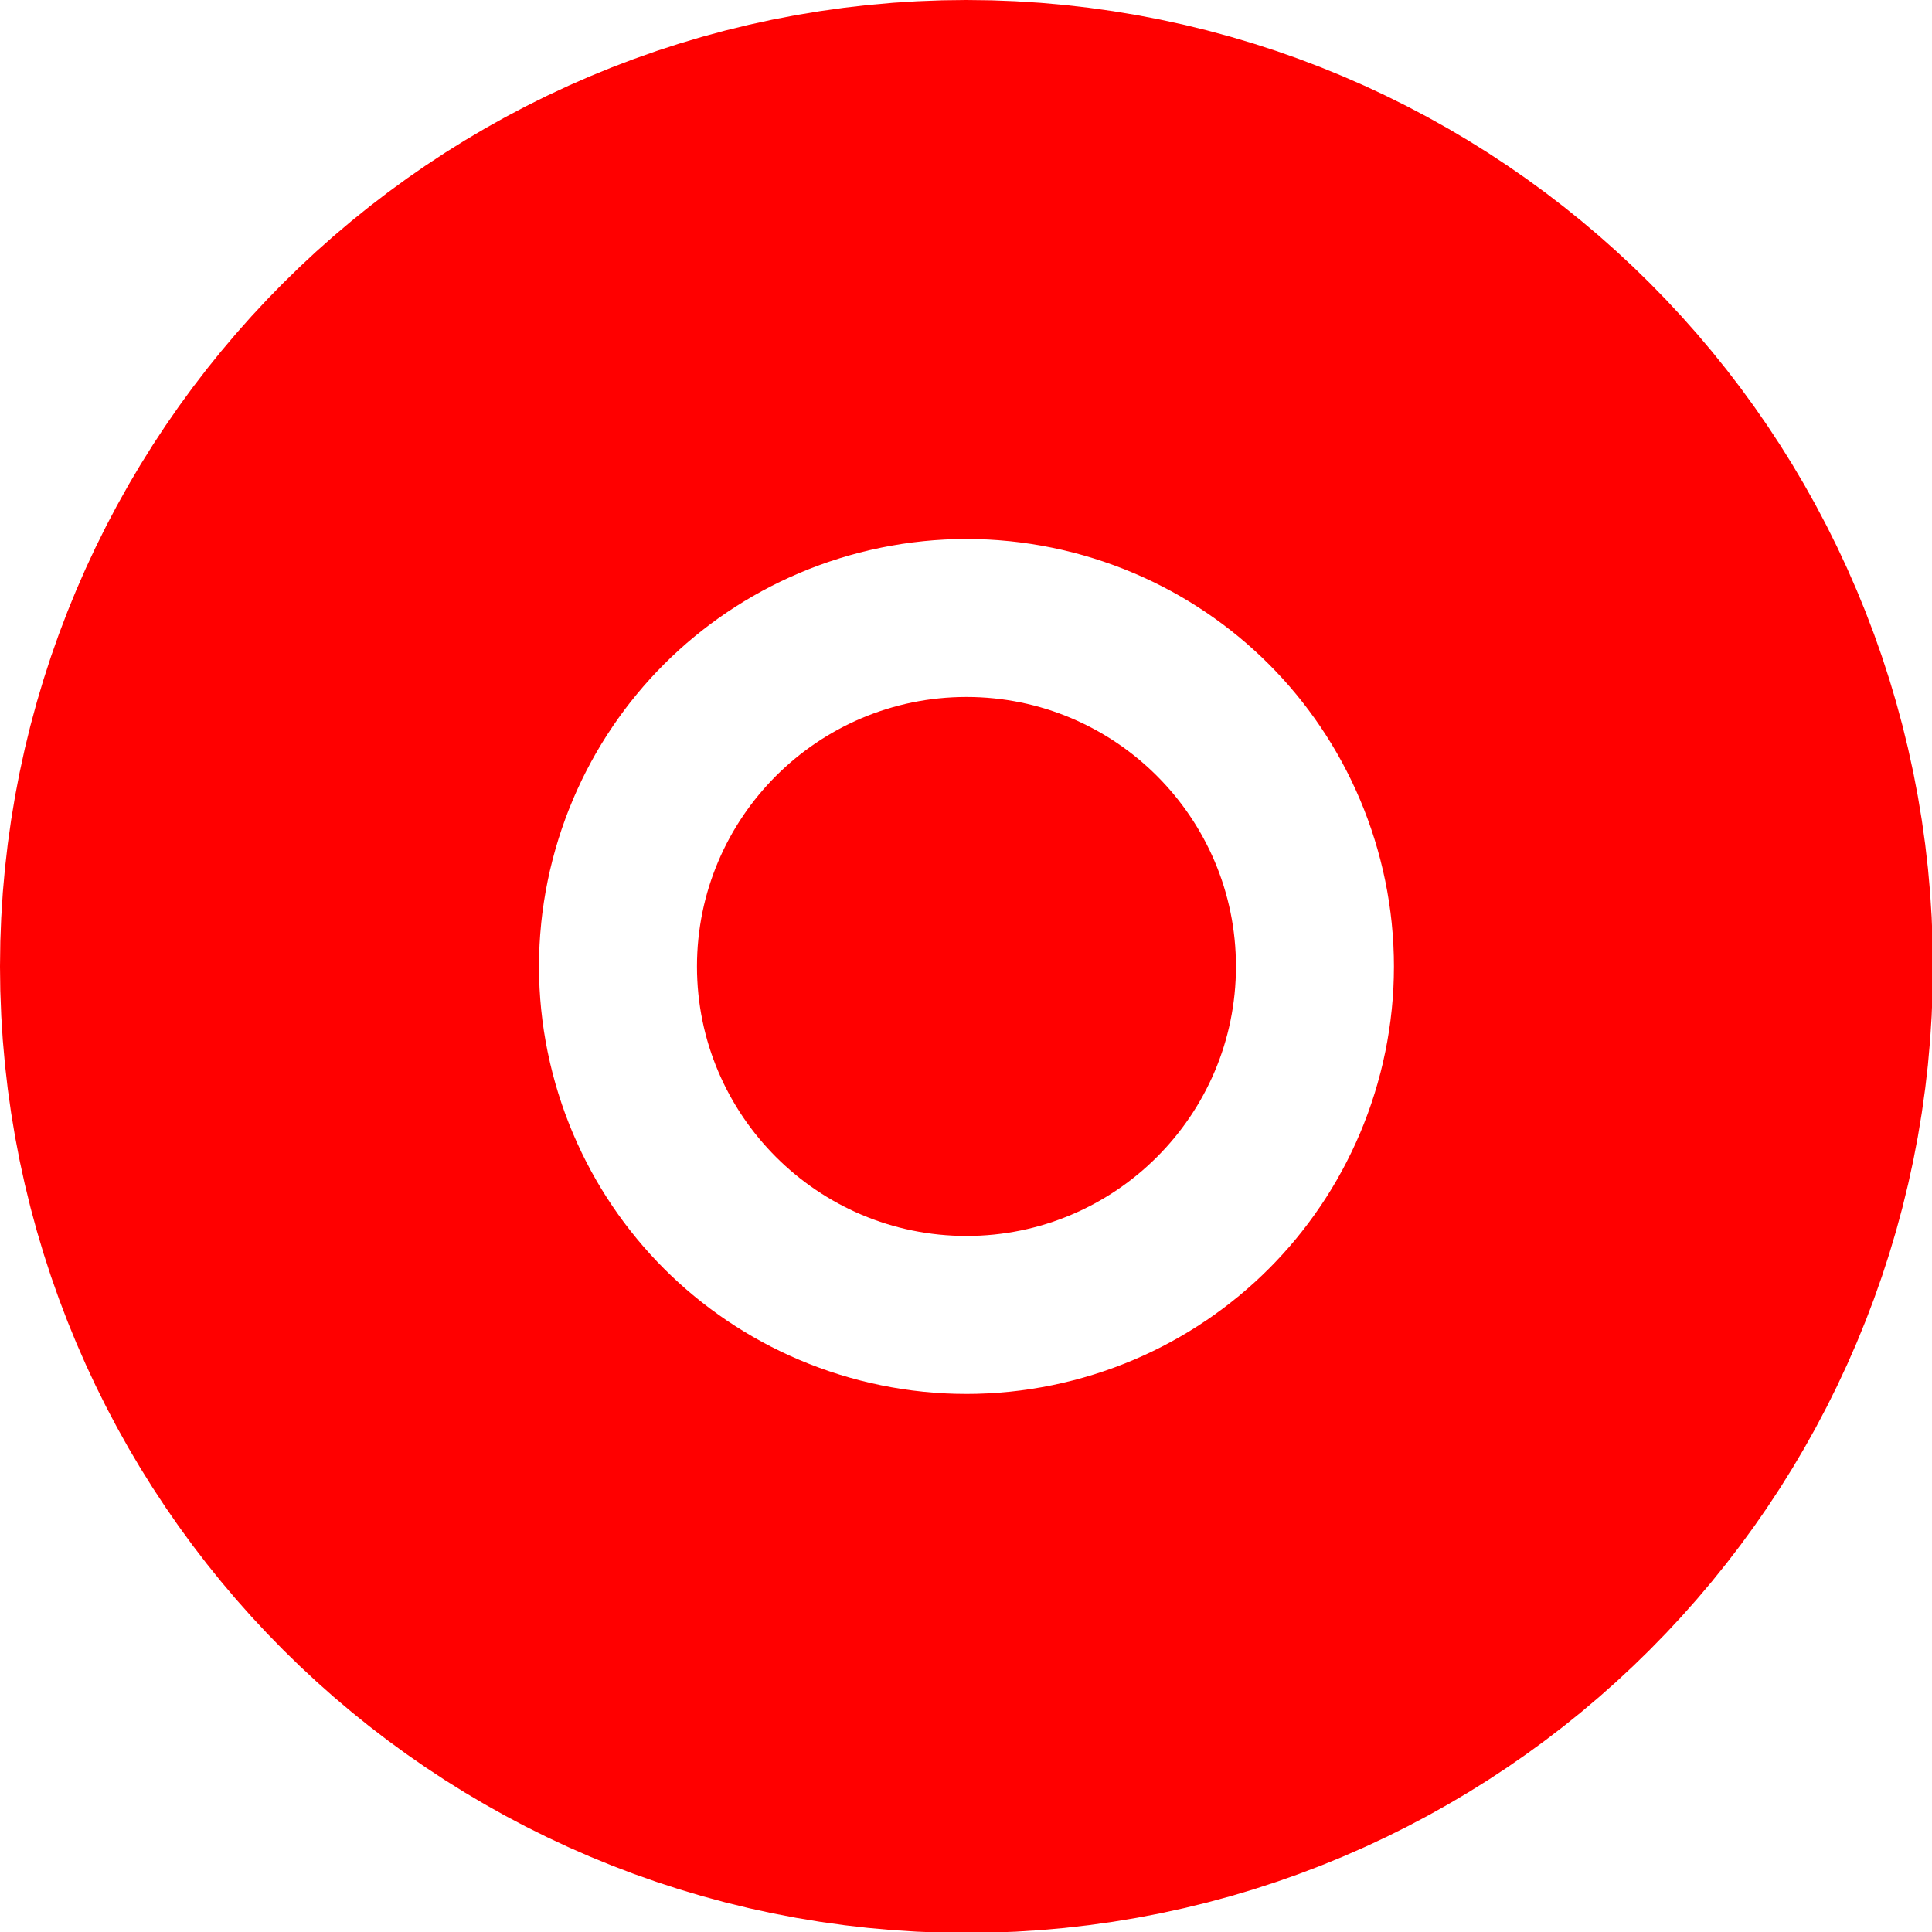 <svg version="1.1" xmlns="http://www.w3.org/2000/svg" xmlns:xlink="http://www.w3.org/1999/xlink" width="2.079" height="2.079" viewBox="0,0,2.079,2.079"><g transform="translate(-318.96,-178.96)"><g data-paper-data="{&quot;isPaintingLayer&quot;:true}" fill="#ff0000" fill-rule="nonzero" stroke="#ff0000" stroke-width="1.5" stroke-linecap="butt" stroke-linejoin="miter" stroke-miterlimit="10" stroke-dasharray="" stroke-dashoffset="0" style="mix-blend-mode: normal"><path d="M319.71,180c0,-0.16 0.13,-0.29 0.29,-0.29c0.16,0 0.29,0.13 0.29,0.29c0,0.16 -0.13,0.29 -0.29,0.29c-0.16,0 -0.29,-0.13 -0.29,-0.29z"/></g></g></svg>